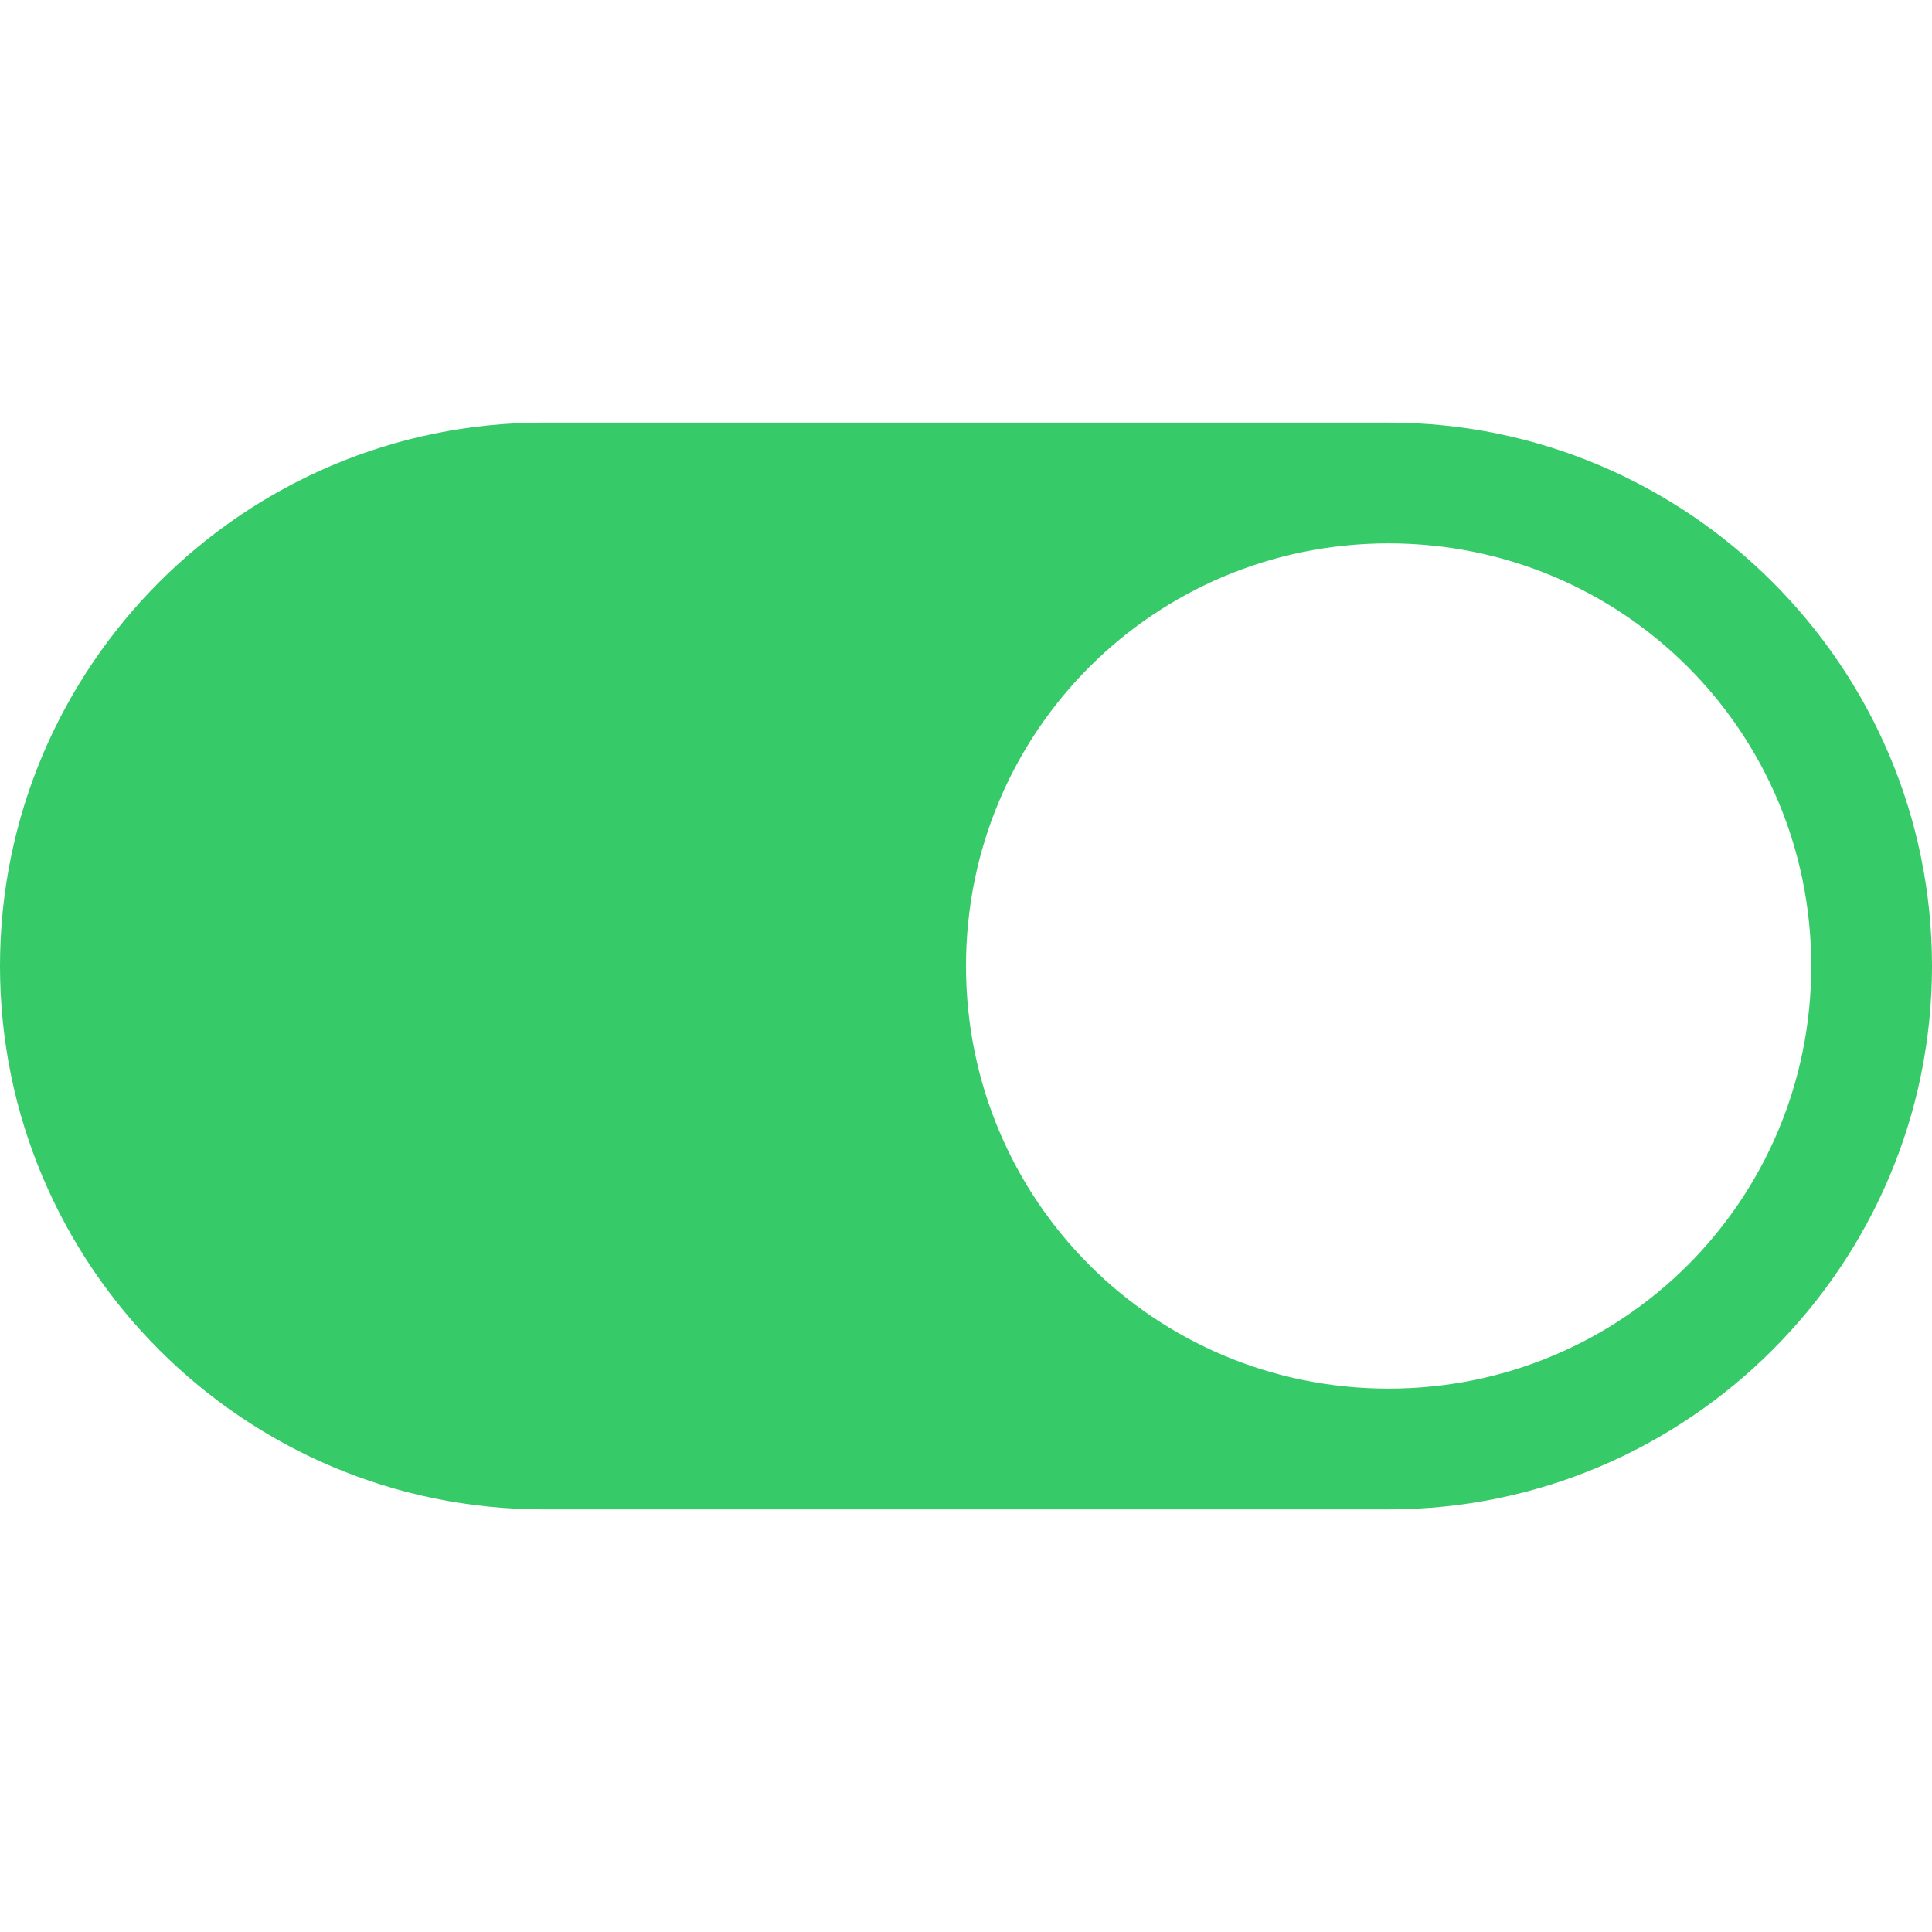 <svg width="32" height="32" viewBox="0 0 32 32" fill="none" xmlns="http://www.w3.org/2000/svg">
<g clip-path="url(#clip0_645_3418)">
<path d="M9 7C4.04 7 0 11.035 0 16C0 20.965 4.04 25 9 25H23C27.957 25 32 20.957 32 16C32 11.043 27.957 7 23 7H9ZM23 9C26.879 9 30 12.121 30 16C30 19.879 26.879 23 23 23C19.121 23 16 19.879 16 16C16 12.121 19.121 9 23 9Z" fill="#36CA68"/>
</g>
<defs>
<clipPath id="clip0_645_3418">
<rect width="32" height="32" fill="white" transform="translate(32 32) rotate(-180)"/>
</clipPath>
</defs>
</svg>
